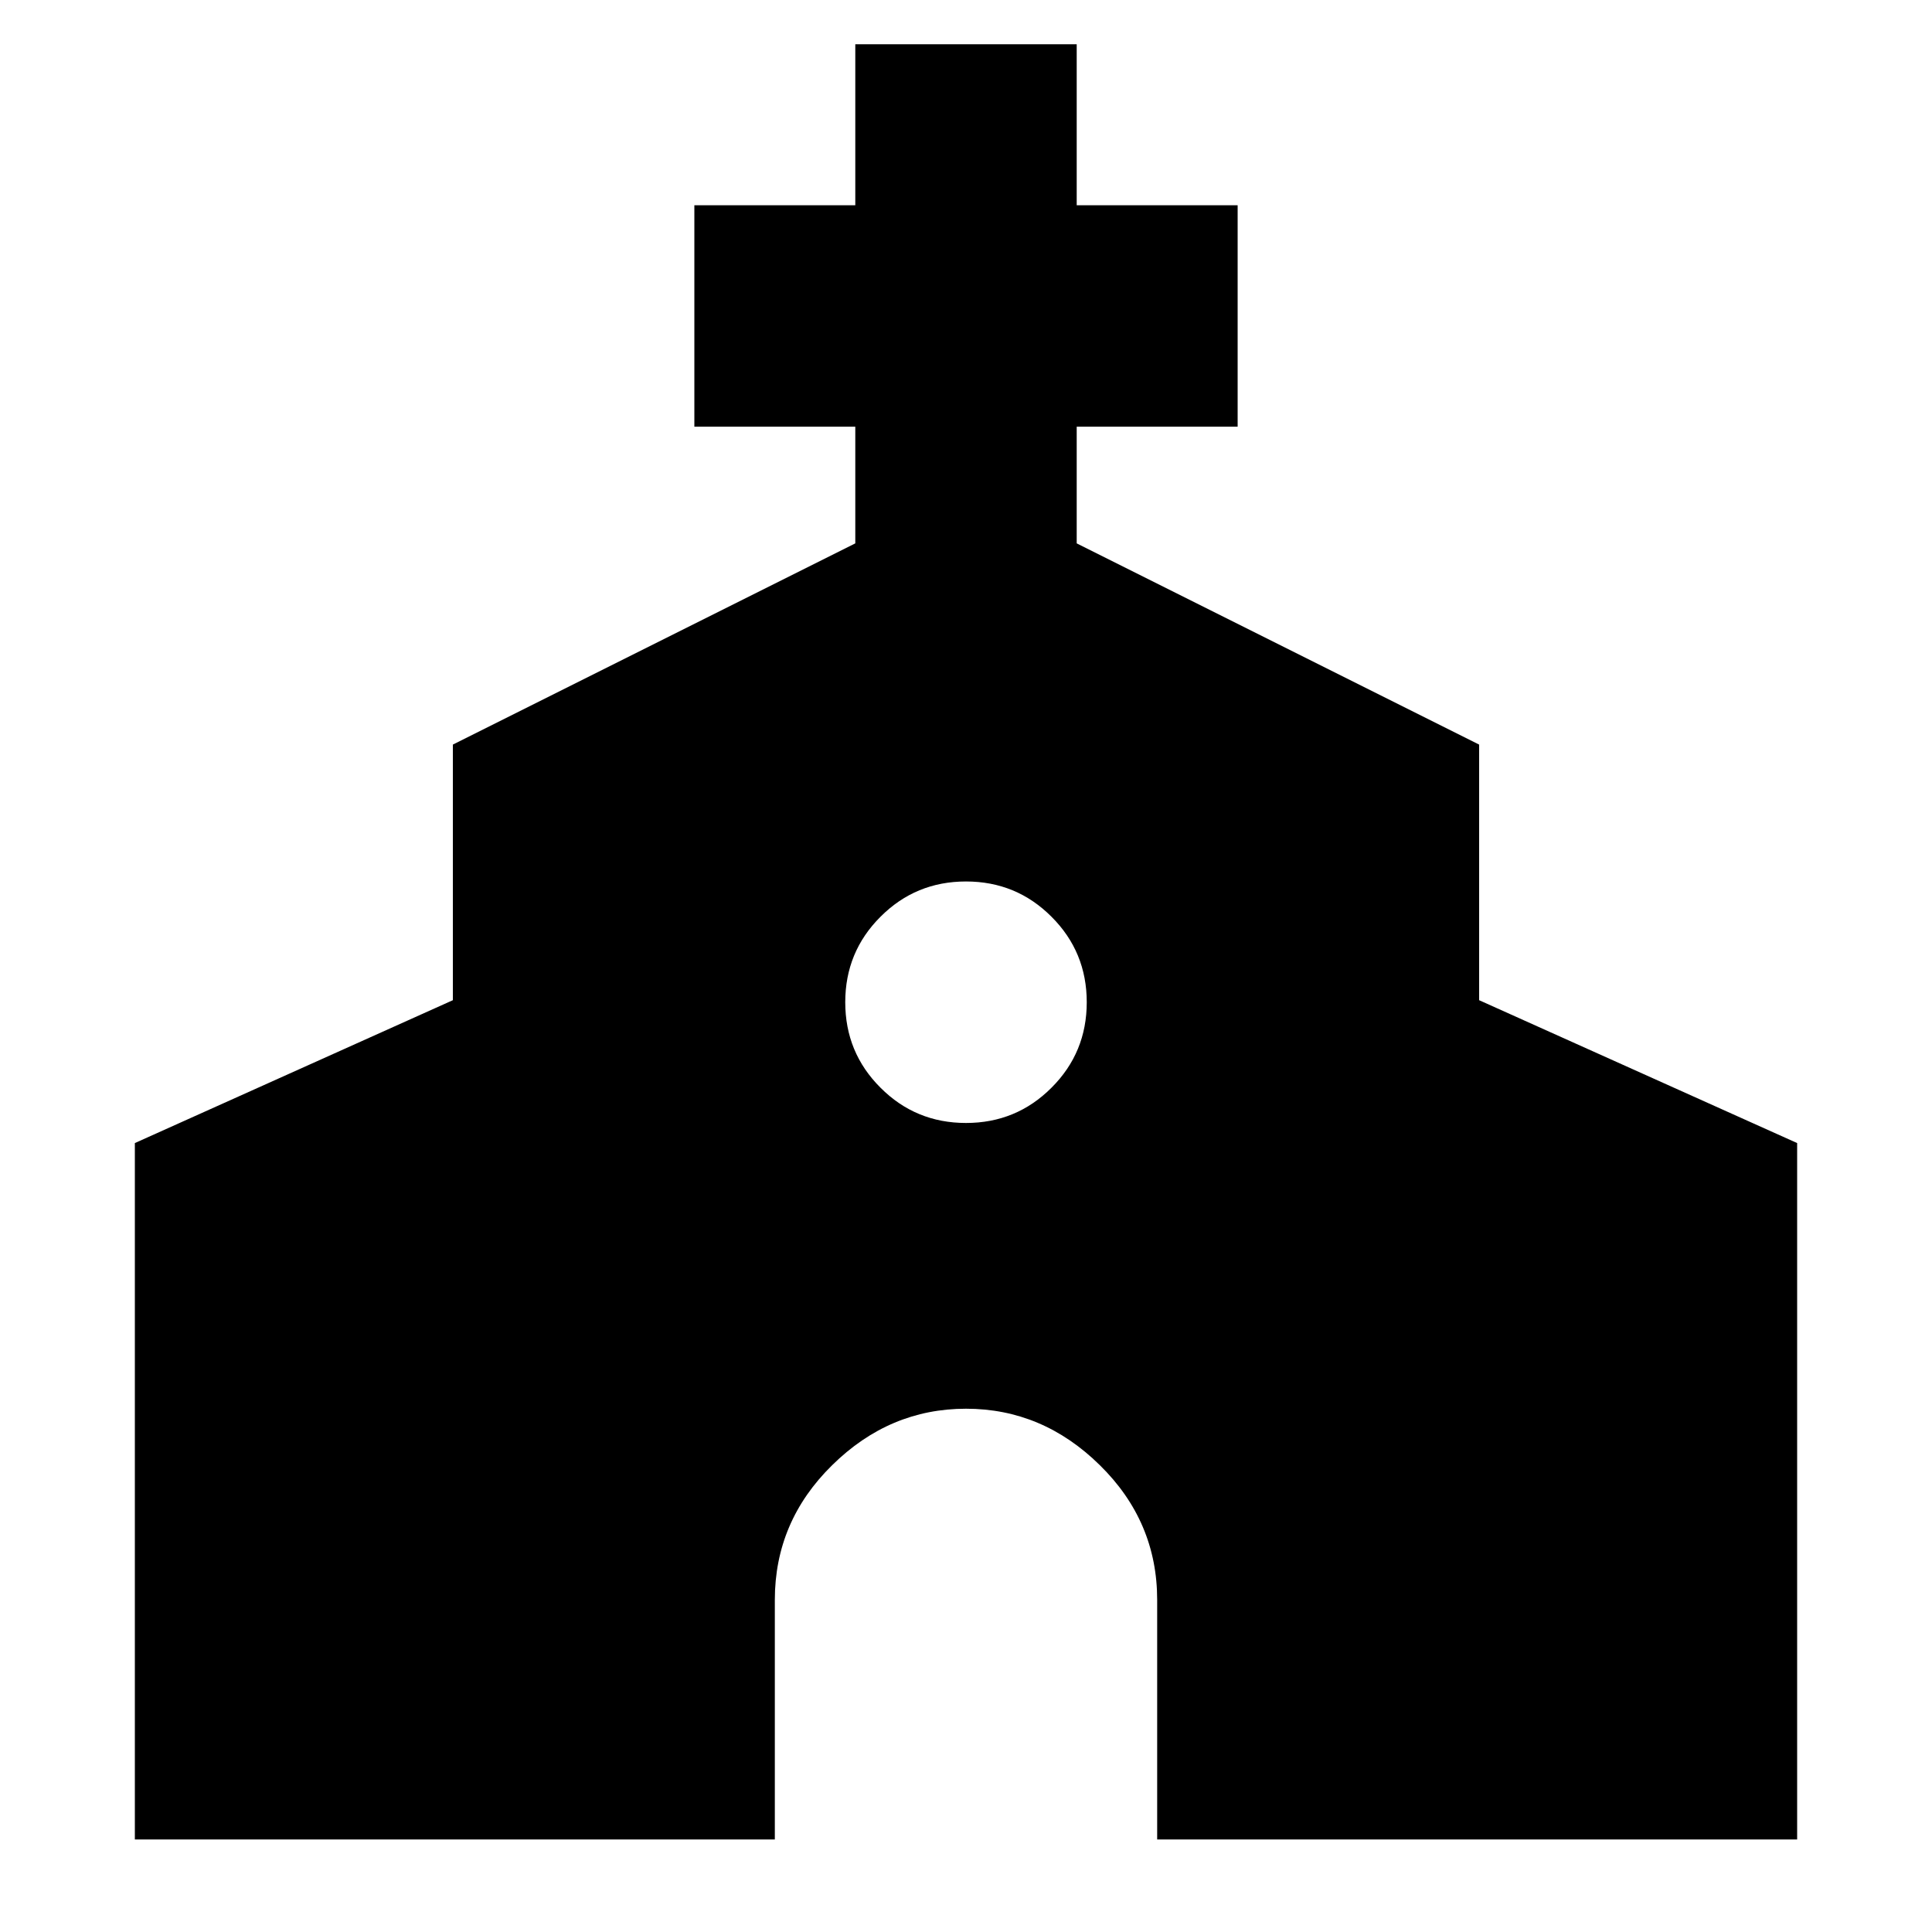 <svg xmlns="http://www.w3.org/2000/svg" height="20" width="20"><path d="M1.396 19.042V11.833L4.688 10.354V7.708L8.854 5.625V4.417H7.188V2.125H8.854V0.458H11.146V2.125H12.812V4.417H11.146V5.625L15.312 7.708V10.354L18.604 11.833V19.042H11.979V16.562Q11.979 15.75 11.385 15.167Q10.792 14.583 10 14.583Q9.208 14.583 8.615 15.167Q8.021 15.75 8.021 16.562V19.042ZM10 11.625Q10.521 11.625 10.885 11.26Q11.25 10.896 11.25 10.375Q11.25 9.854 10.885 9.49Q10.521 9.125 10 9.125Q9.479 9.125 9.115 9.49Q8.75 9.854 8.75 10.375Q8.75 10.896 9.115 11.26Q9.479 11.625 10 11.625Z"/></svg>